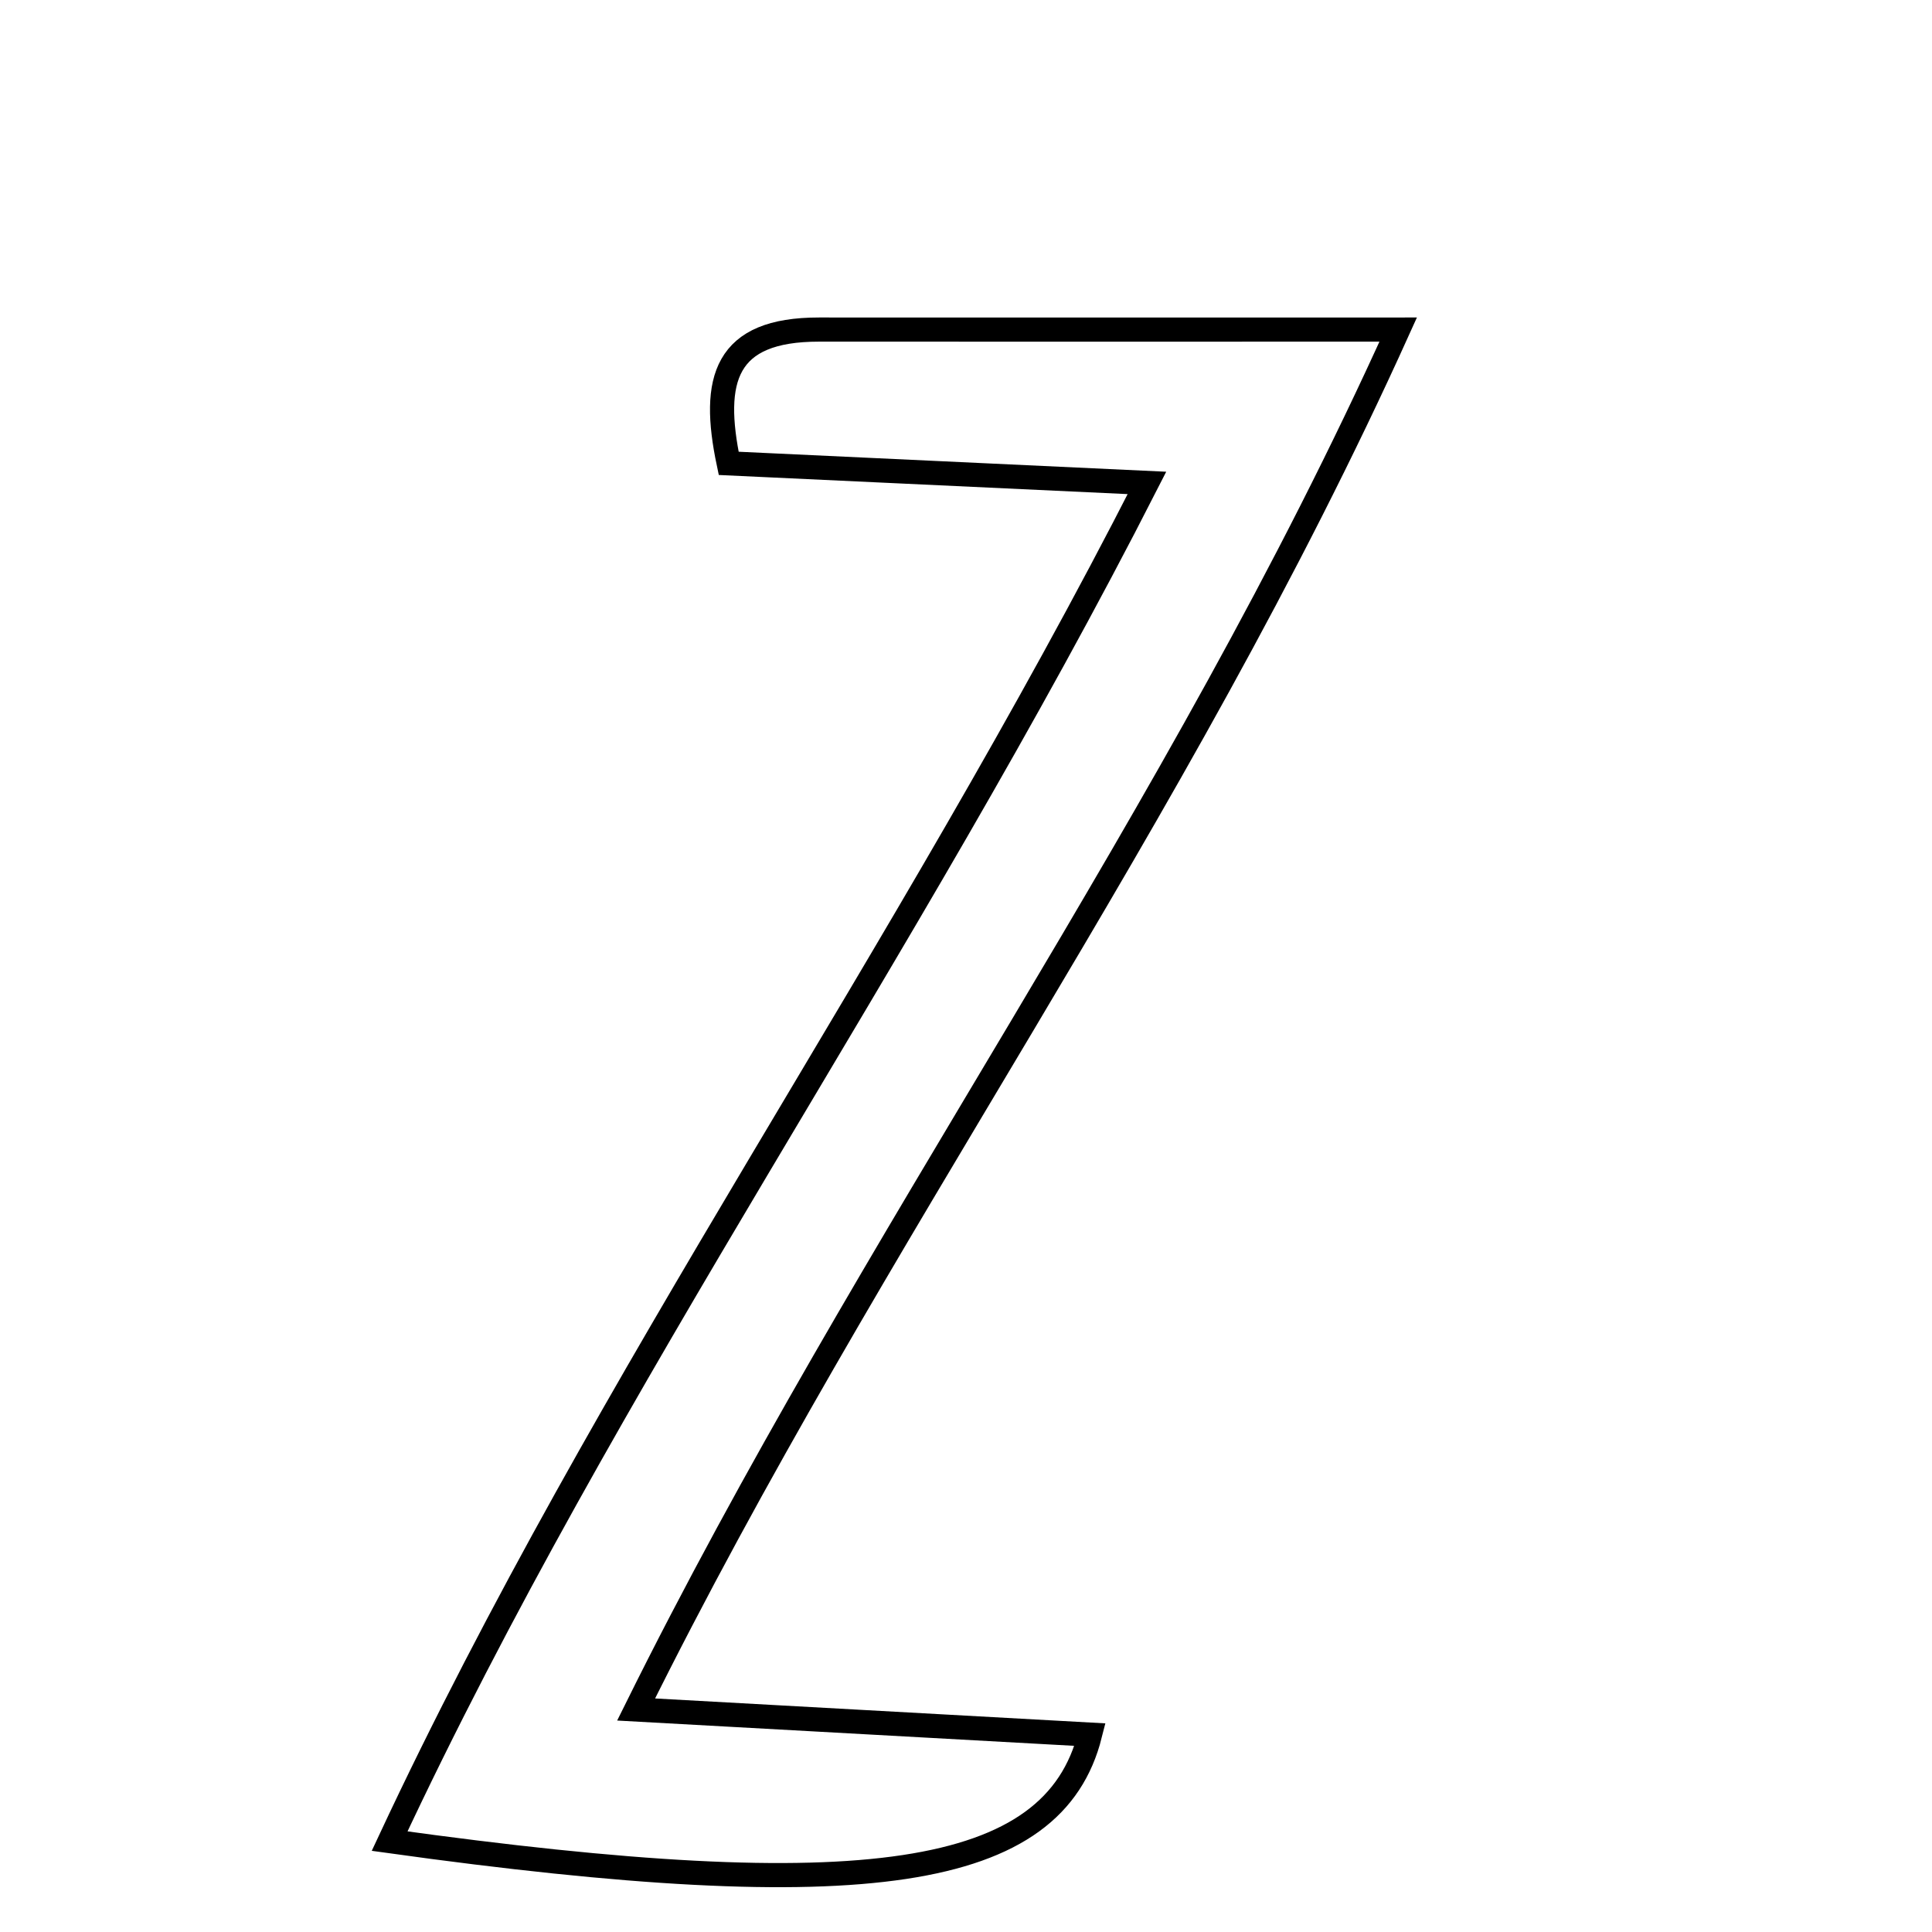 <svg xmlns="http://www.w3.org/2000/svg" viewBox="0.0 0.0 24.0 24.0" height="200px" width="200px"><path fill="none" stroke="black" stroke-width=".3" stroke-opacity="1.0"  filling="0" d="M10.174 4.094 C12.395 4.095 14.615 4.094 17.369 4.094 C14.6 10.224 10.833 15.32 7.902 21.236 C9.94 21.349 11.727 21.448 13.541 21.548 C13.087 23.348 10.742 23.693 4.84 22.871 C7.554 17.063 11.231 11.922 14.248 5.999 C12.39 5.912 10.787 5.837 9.052 5.756 C8.832 4.711 9.005 4.093 10.174 4.094"></path></svg>